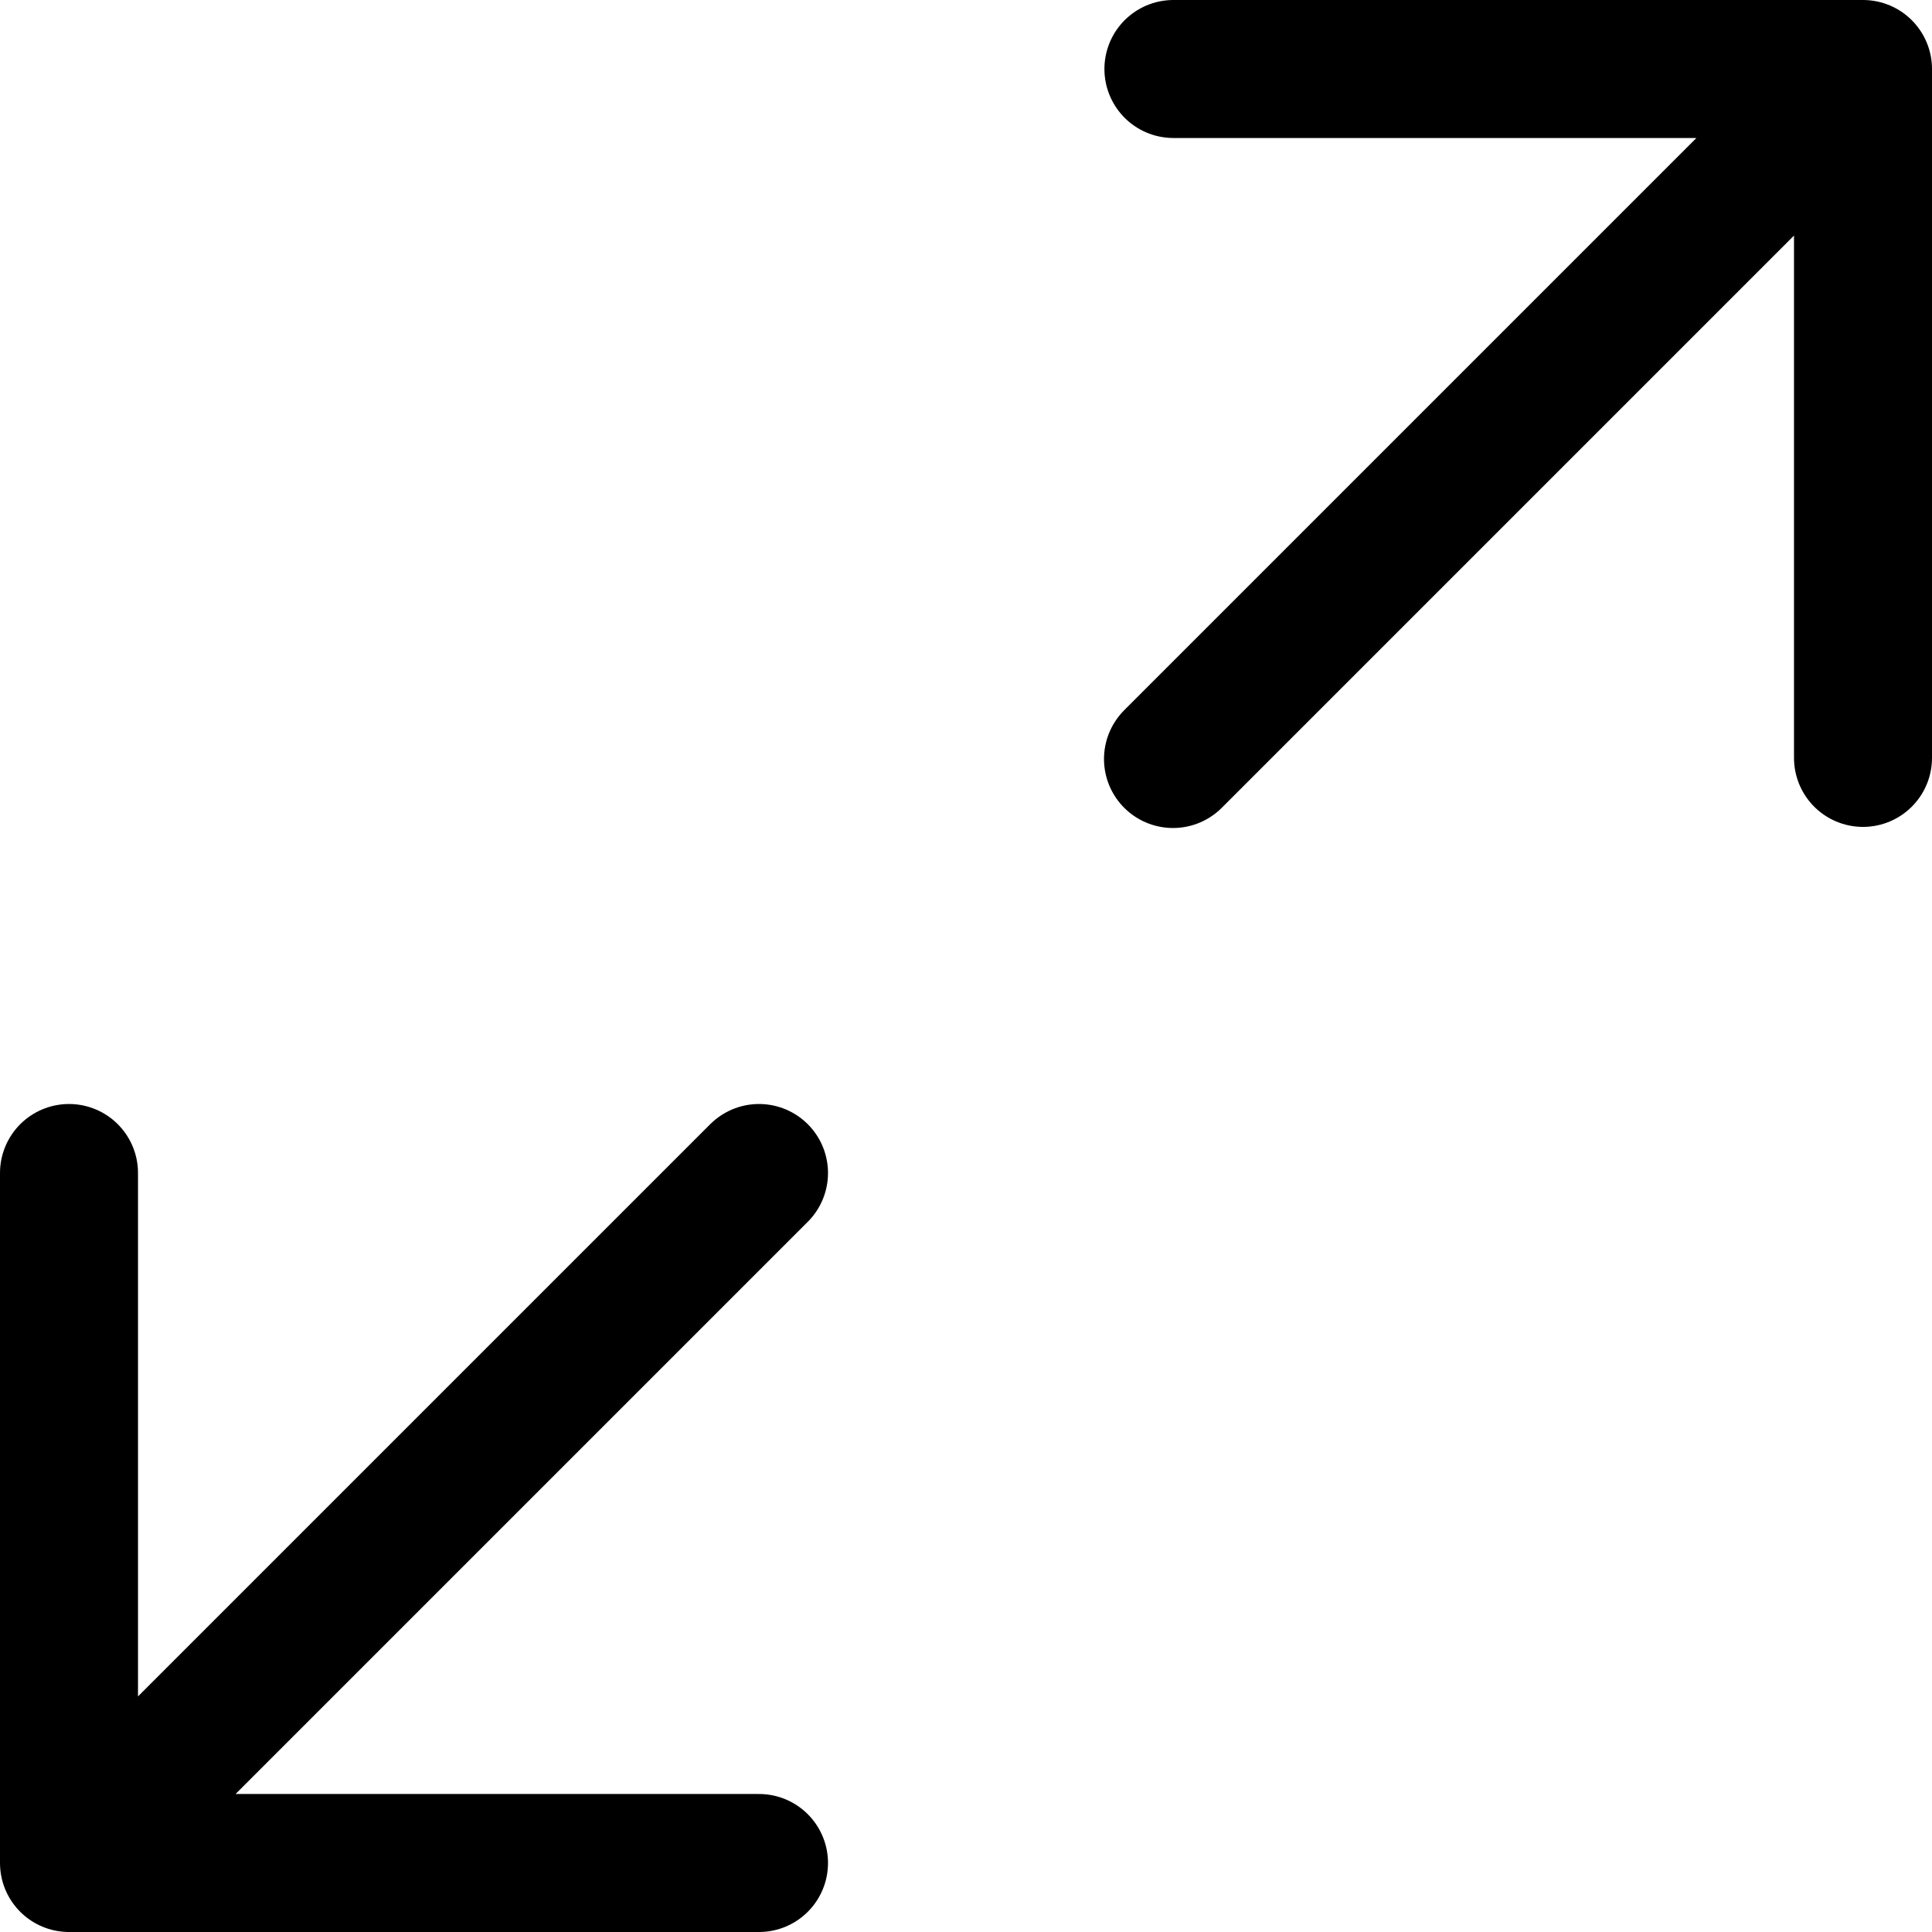 <svg focusable="false" xmlns="http://www.w3.org/2000/svg" fill="none" role="img" aria-label="Icon" viewBox="0 0 14 14">
  <path d="m8.5 5.5 5-5M8.503.5H13.5v4.992M5.5 8.5l-5 5m5 0h-5v-5" stroke="currentColor" stroke-linecap="round" stroke-linejoin="round"/>
</svg>
